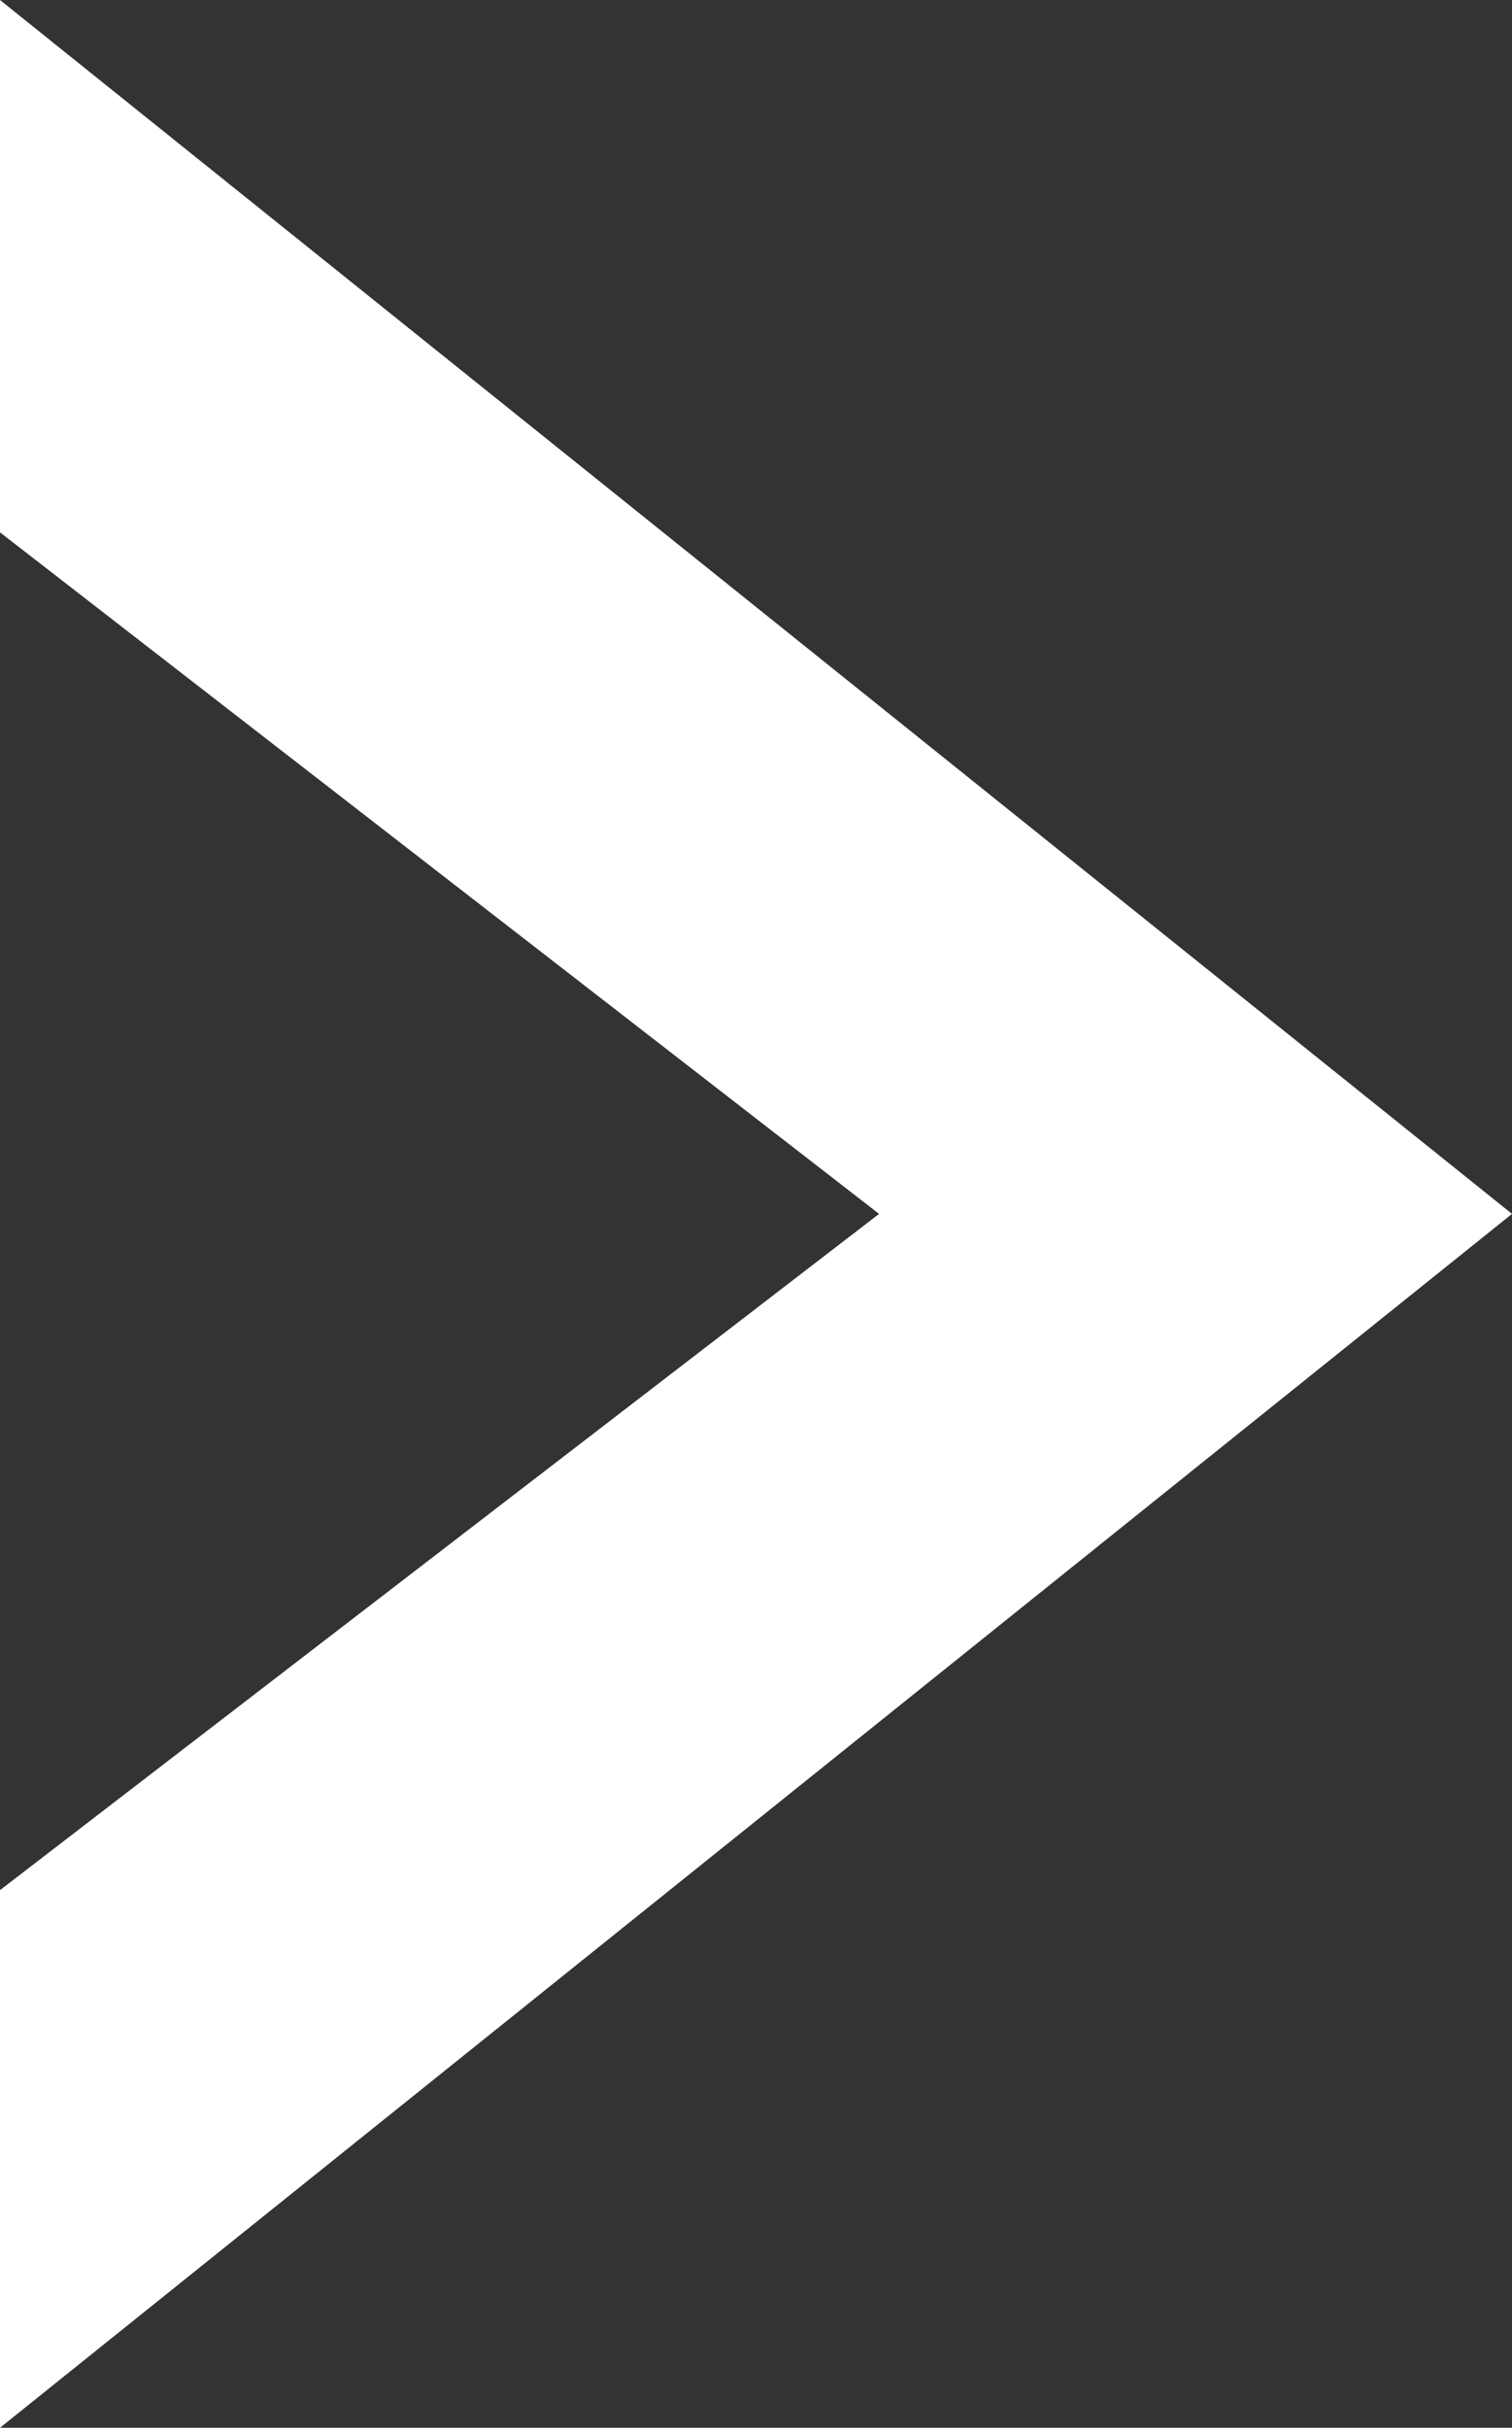 <svg id="c8c66f84-f119-45ef-ac3e-913d0dc56aeb" data-name="Layer 1" xmlns="http://www.w3.org/2000/svg" viewBox="0 0 43 69"><rect x="0" y="0" width="43" height="69" fill="#333333" stroke="none"/><title>ArrowRt</title><g id="cc40e0cd-9626-45d4-8a14-05f320f13886" data-name="Mockup-V2.0"><g id="d0f552fc-5423-4d33-8db8-97598f1dd63a" data-name="V3"><polygon id="89aa0b18-6571-4cbf-acde-d95ee07ba1ed" data-name="Fill-1" points="0 0 0 15.13 25 34.5 0 53.72 0 69 43 34.5 0 0" style="fill:#fff"/></g></g></svg>